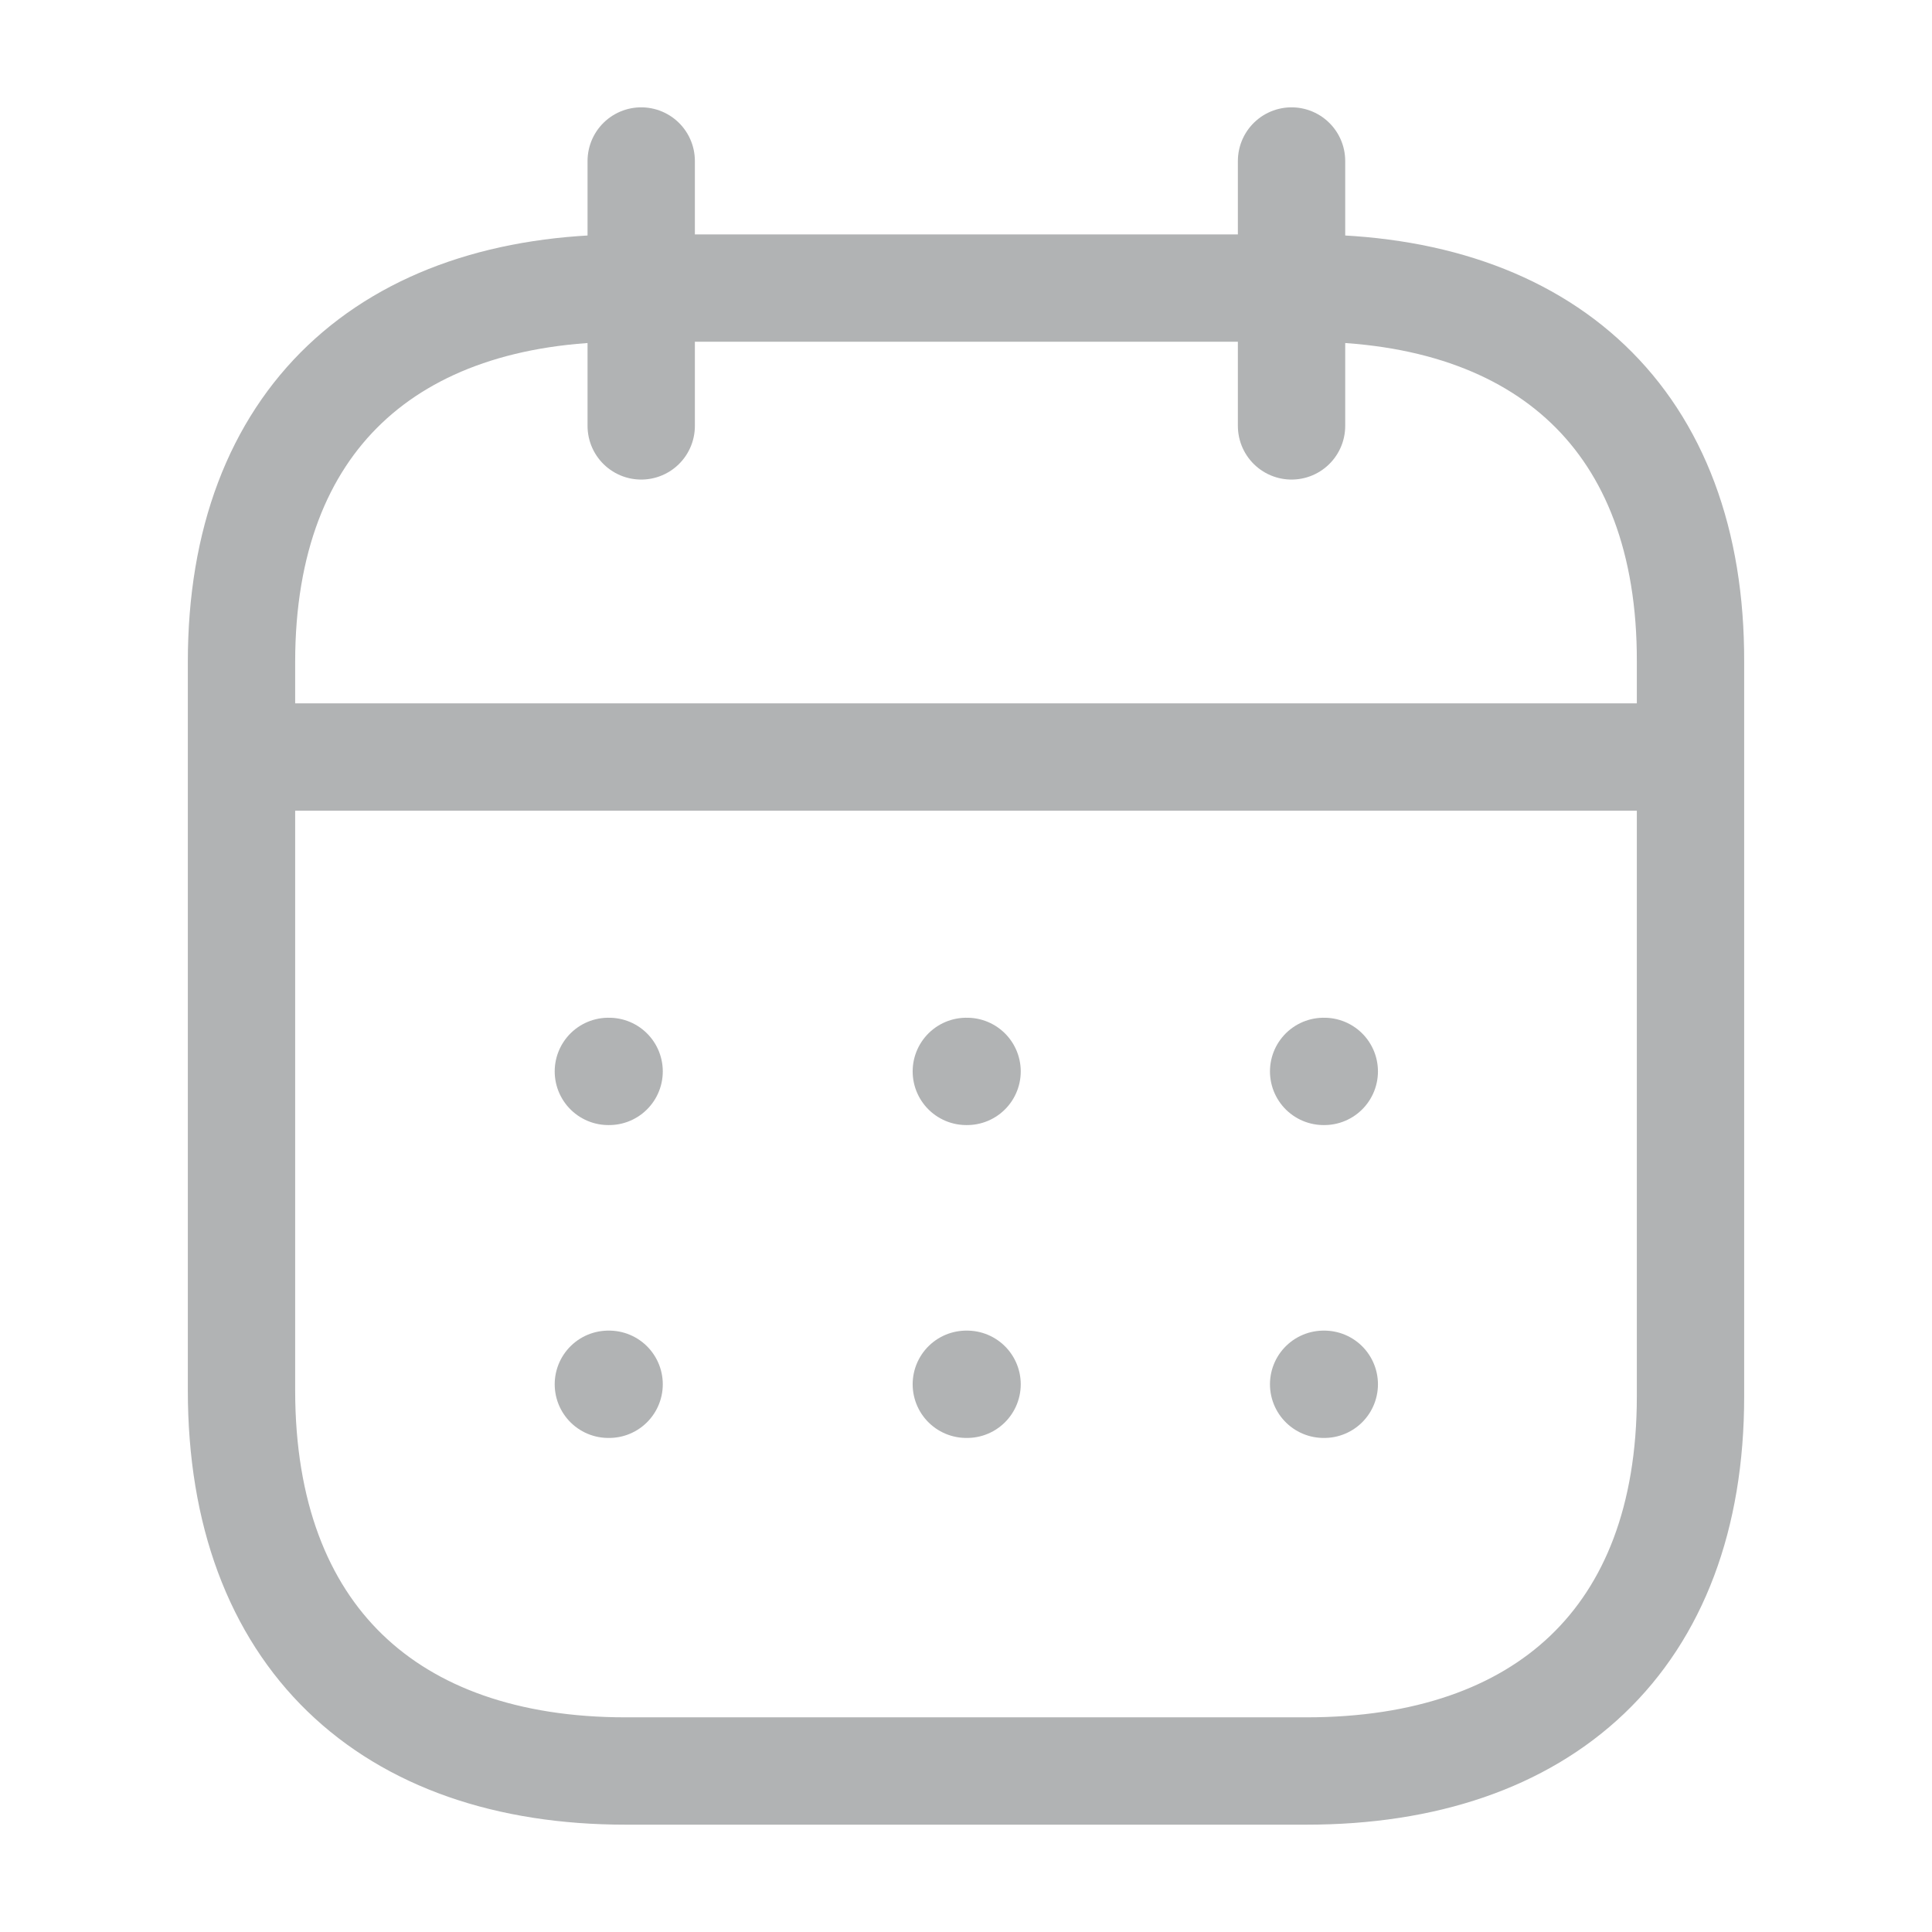 <svg width="18" height="18" viewBox="0 0 18 18" fill="none" xmlns="http://www.w3.org/2000/svg">
<g id="Calendar 2">
<g id="Iconly/Light/Calendar">
<g id="Calendar">
<path id="Line_200" d="M2.319 7.053H15.687" stroke="#B1B3B4" stroke-linecap="round" stroke-linejoin="round"/>
<path id="Line_201" d="M12.332 9.982H12.338" stroke="#B1B3B4" stroke-linecap="round" stroke-linejoin="round"/>
<path id="Line_202" d="M9.003 9.982H9.01" stroke="#B1B3B4" stroke-linecap="round" stroke-linejoin="round"/>
<path id="Line_203" d="M5.668 9.982H5.675" stroke="#B1B3B4" stroke-linecap="round" stroke-linejoin="round"/>
<path id="Line_204" d="M12.332 12.897H12.338" stroke="#B1B3B4" stroke-linecap="round" stroke-linejoin="round"/>
<path id="Line_205" d="M9.003 12.897H9.01" stroke="#B1B3B4" stroke-linecap="round" stroke-linejoin="round"/>
<path id="Line_206" d="M5.668 12.897H5.675" stroke="#B1B3B4" stroke-linecap="round" stroke-linejoin="round"/>
<path id="Line_207" d="M12.033 1.5V3.968" stroke="#B1B3B4" stroke-linecap="round" stroke-linejoin="round"/>
<path id="Line_208" d="M5.974 1.5V3.968" stroke="#B1B3B4" stroke-linecap="round" stroke-linejoin="round"/>
<path id="Path" fill-rule="evenodd" clip-rule="evenodd" d="M12.179 2.684H5.828C3.626 2.684 2.25 3.911 2.25 6.167V12.954C2.25 15.245 3.626 16.5 5.828 16.5H12.172C14.381 16.5 15.75 15.266 15.75 13.011V6.167C15.757 3.911 14.388 2.684 12.179 2.684Z" stroke="#B1B3B4" stroke-linecap="round" stroke-linejoin="round"/>
</g>
</g>
</g>
</svg>
